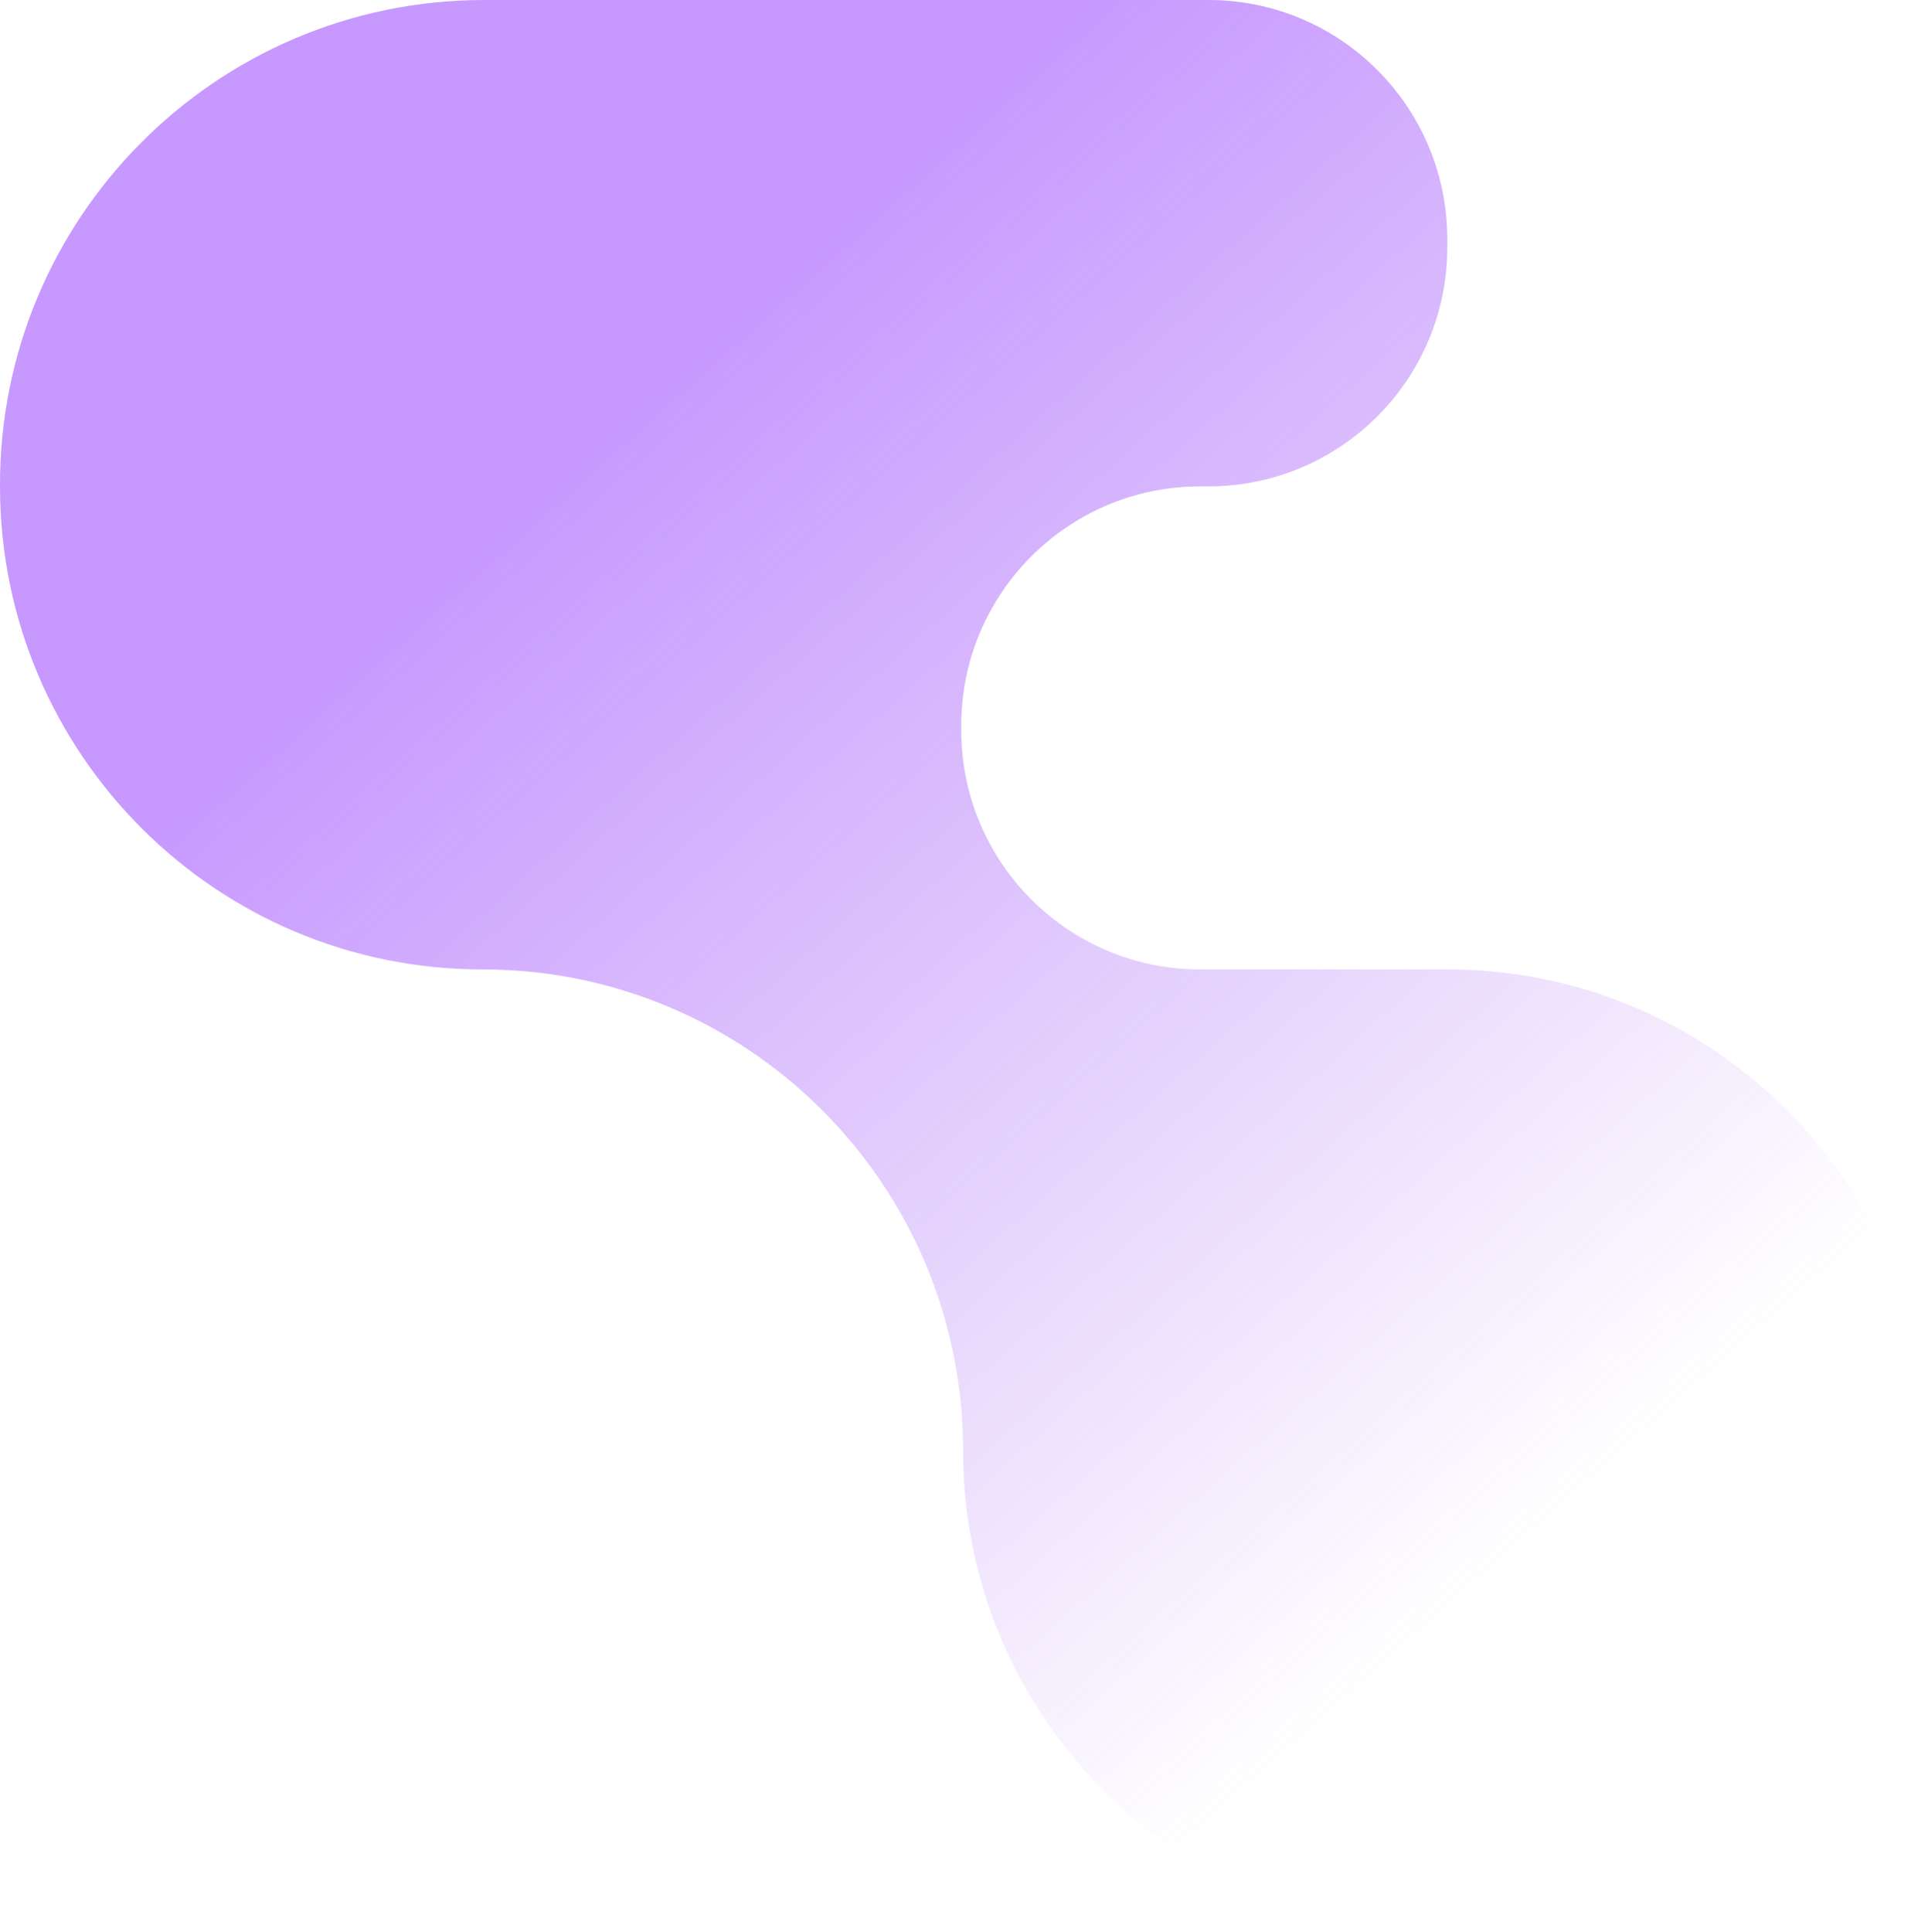 <svg width="525" height="526" viewBox="0 0 525 526" fill="none" xmlns="http://www.w3.org/2000/svg">
<path d="M131.353 263.955C58.996 263.955 0.274 205.359 0.001 132.933L0.001 132.433C-0.272 59.37 58.859 1.18334e-05 131.853 8.63673e-06L329.063 0C364.787 -1.56455e-06 393.829 28.843 394.102 64.601V66.876C394.375 102.998 365.151 132.433 329.063 132.433H326.79C290.884 132.433 261.751 161.595 261.751 197.534V198.854C261.751 234.794 290.884 263.955 326.79 263.955H394.102C466.368 263.955 525 322.596 525 394.977C525 467.313 466.415 526 394.102 526H393.148C320.882 526 262.251 467.358 262.251 394.977C262.251 322.596 203.664 263.955 131.353 263.955Z" fill="url(#paint0_linear_35_20632)" fill-opacity="0.6"/>
<defs>
<linearGradient id="paint0_linear_35_20632" x1="149.922" y1="131.225" x2="411.949" y2="425.175" gradientUnits="userSpaceOnUse">
<stop stop-color="#A255FF"/>
<stop offset="1" stop-color="#9A52F0" stop-opacity="0"/>
</linearGradient>
</defs>
</svg>
